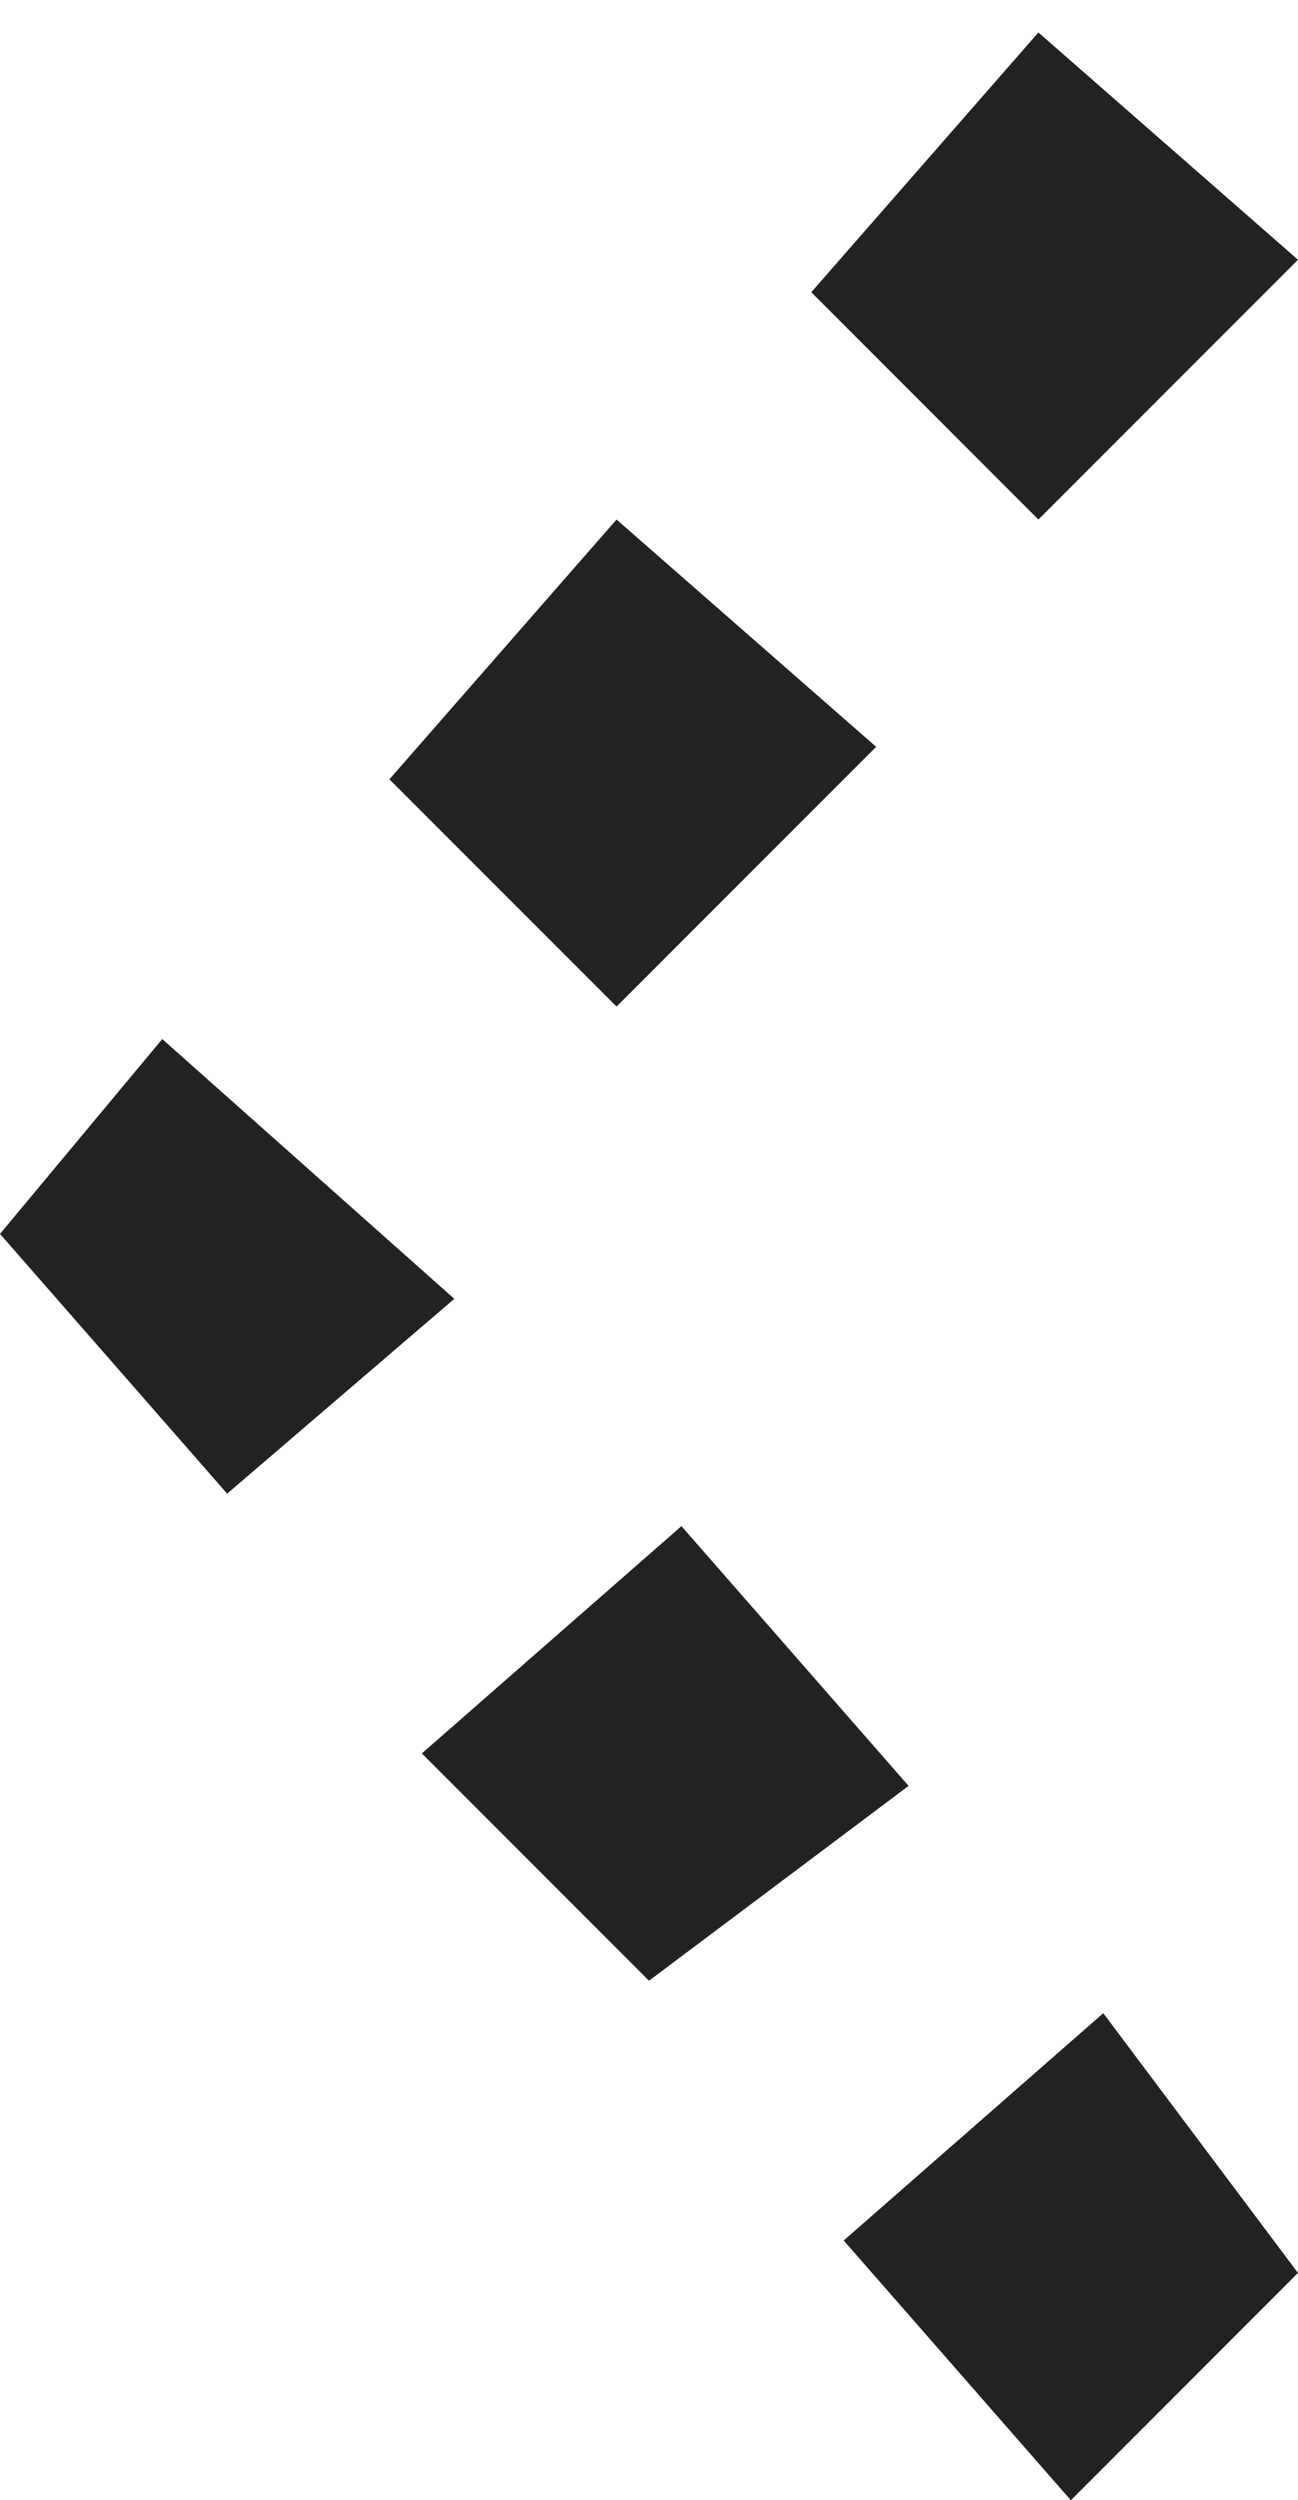 <?xml version="1.0" encoding="utf-8"?>
<!-- Generator: Adobe Illustrator 25.2.0, SVG Export Plug-In . SVG Version: 6.00 Build 0)  -->
<svg version="1.1" id="Layer_1" xmlns="http://www.w3.org/2000/svg" xmlns:xlink="http://www.w3.org/1999/xlink" x="0px" y="0px"
	 viewBox="0 0 4 7.7" style="enable-background:new 0 0 4 7.7;" xml:space="preserve">
<style type="text/css">
	.st0{fill:#222222;}
</style>
<g id="Path_24504">
	<path class="st0" d="M3.3,7.7L2.6,6.9l0.8-0.7L4,7L3.3,7.7z M2,6.1L1.3,5.4l0.8-0.7l0.7,0.8L2,6.1z M0.7,4.6L0,3.8l0.5-0.6L1.4,4
		L0.7,4.6z M1.9,3.1L1.2,2.4l0.7-0.8l0.8,0.7L1.9,3.1z M3.2,1.6L2.5,0.9l0.7-0.8l0.8,0.7L3.2,1.6z"/>
</g>
</svg>
